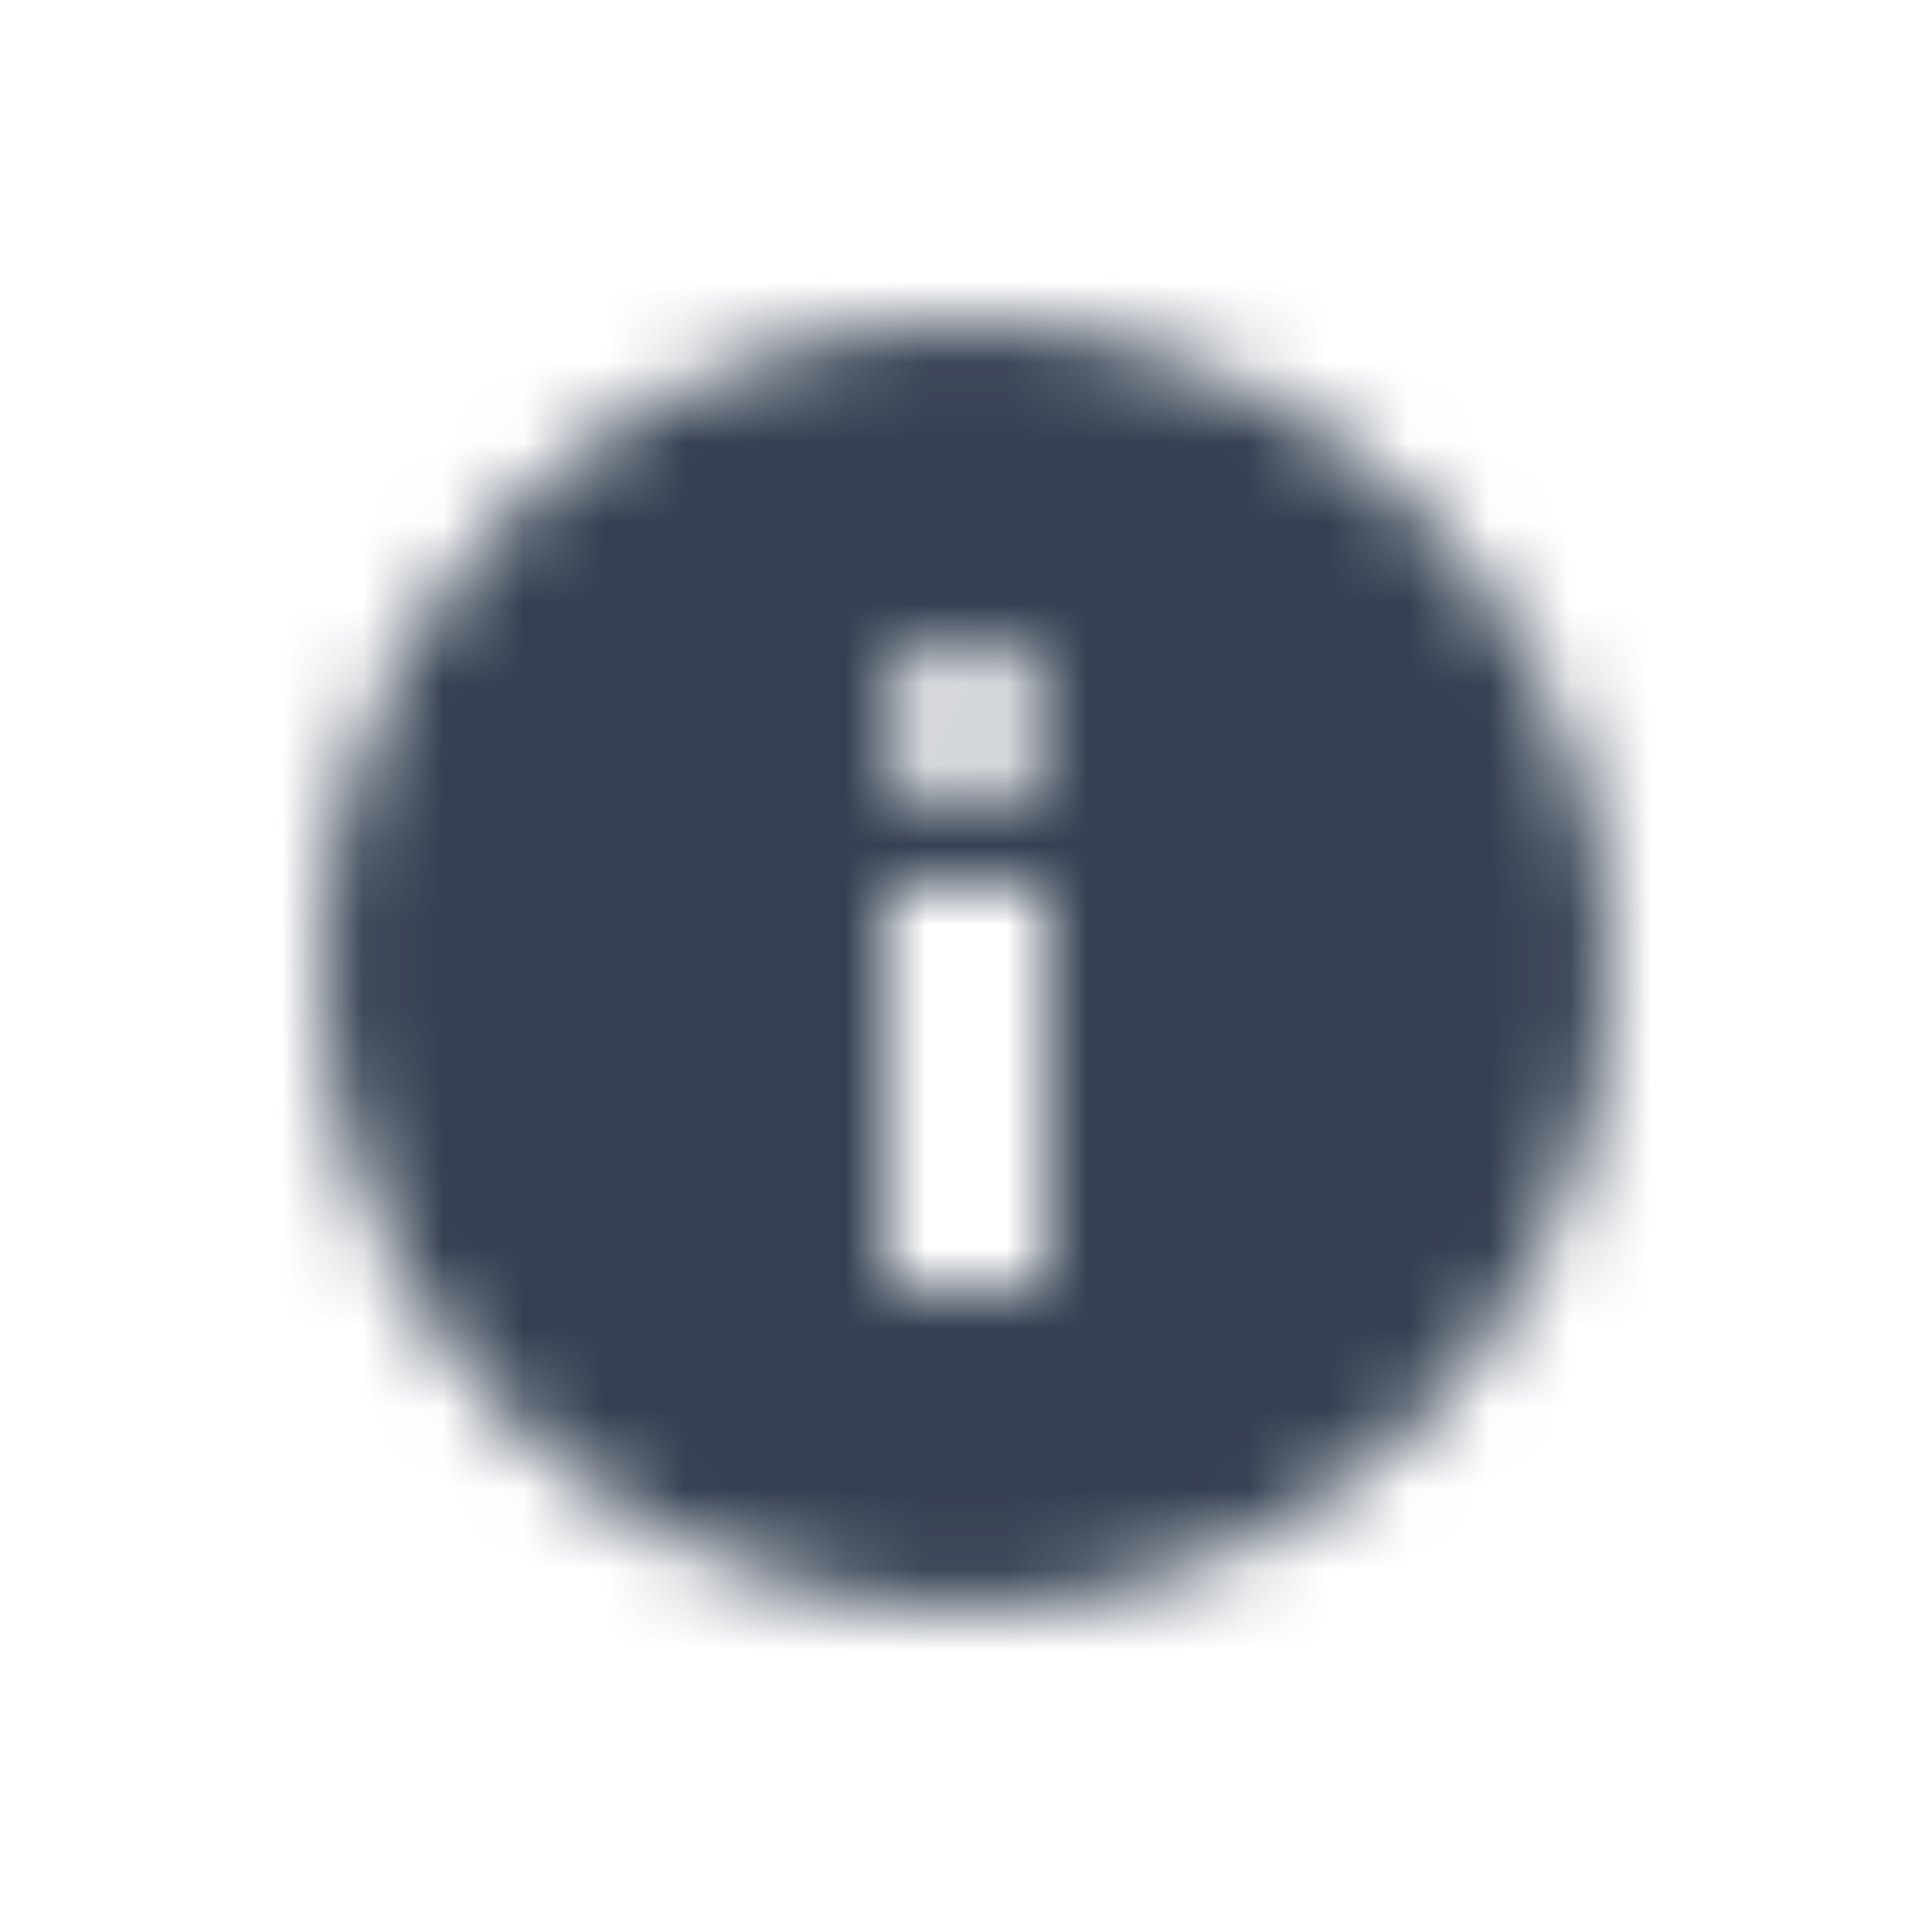 <svg xmlns="http://www.w3.org/2000/svg" xmlns:xlink="http://www.w3.org/1999/xlink" width="24" height="24" viewBox="0 0 24 24">
    <defs>
        <path id="a" d="M12 4c-4.4 0-8 3.6-8 8s3.6 8 8 8 8-3.6 8-8-3.6-8-8-8zm1 12h-2v-5h2v5zm-1-6c-.6 0-1-.4-1-1s.4-1 1-1 1 .4 1 1-.4 1-1 1z"/>
    </defs>
    <g fill="none" fill-rule="evenodd">
        <mask id="b" fill="#fff">
            <use xlink:href="#a"/>
        </mask>
        <g fill="#354052" mask="url(#b)">
            <path d="M0 0h24v24H0z"/>
        </g>
    </g>
</svg>
